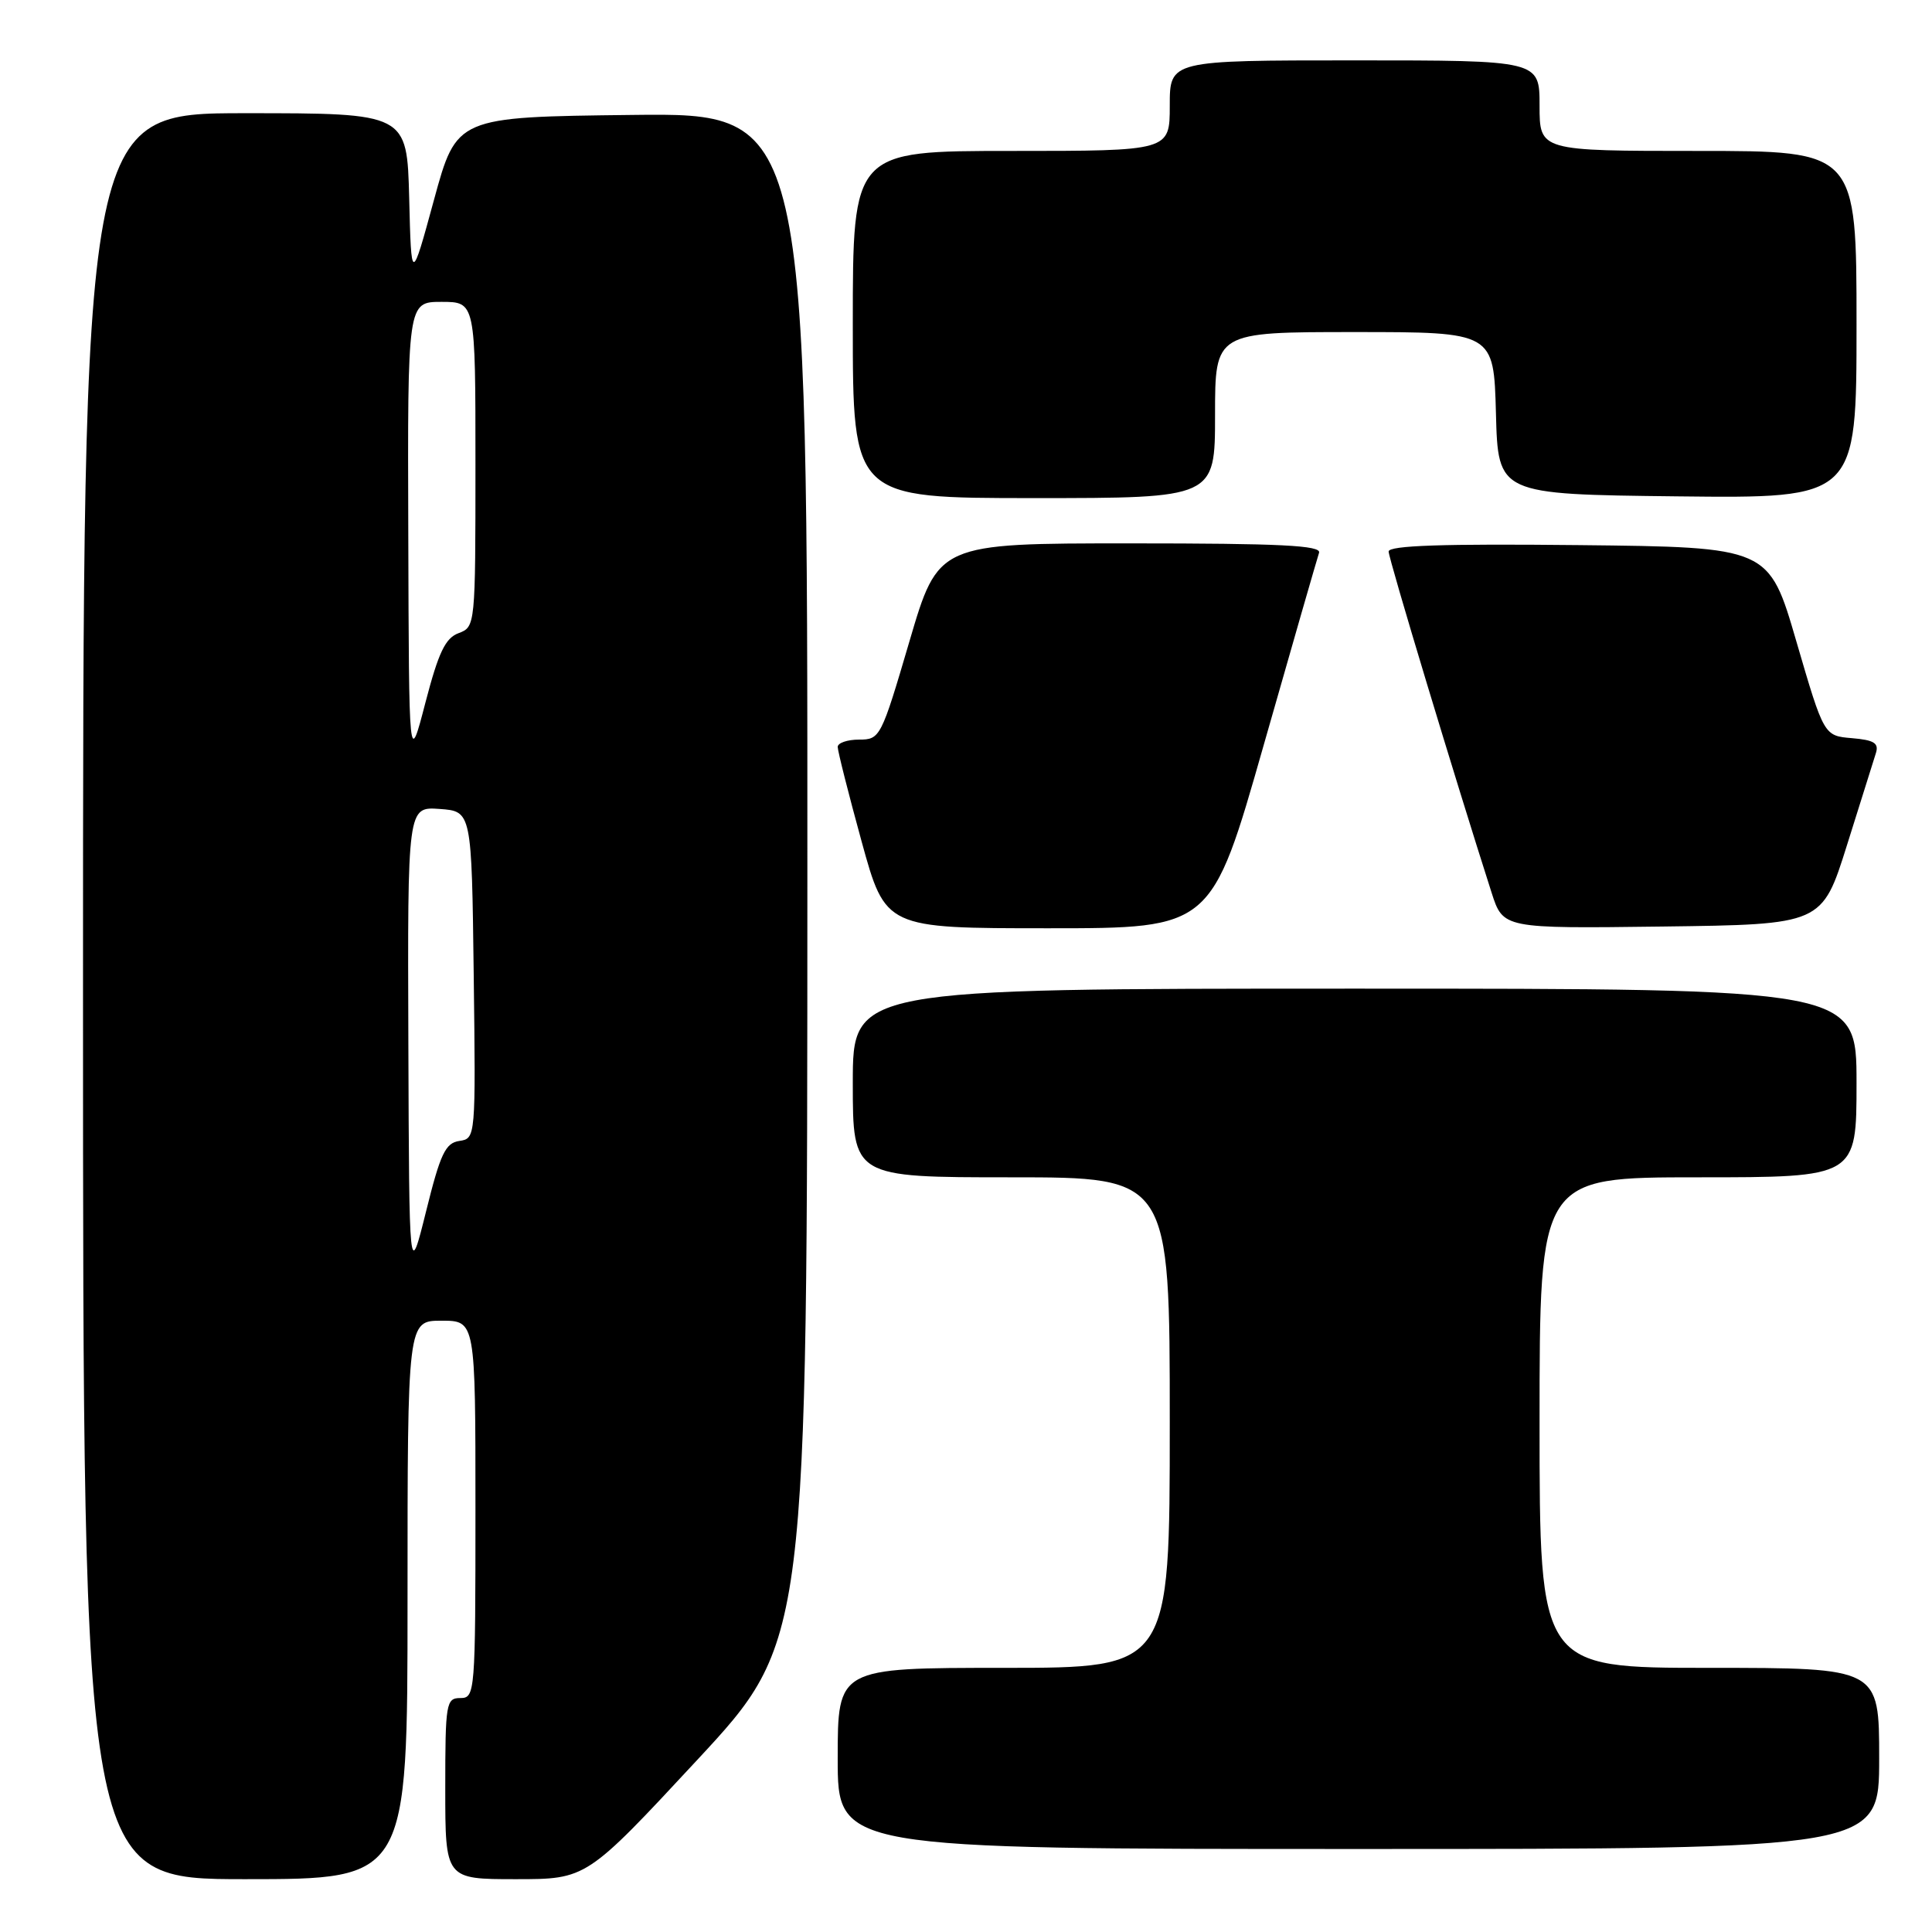 <?xml version="1.0" encoding="UTF-8" standalone="no"?>
<!DOCTYPE svg PUBLIC "-//W3C//DTD SVG 1.1//EN" "http://www.w3.org/Graphics/SVG/1.1/DTD/svg11.dtd" >
<svg xmlns="http://www.w3.org/2000/svg" xmlns:xlink="http://www.w3.org/1999/xlink" version="1.1" viewBox="0 0 256 256">
 <g >
 <path fill="currentColor"
d=" M 54.00 212.00 C 54.00 175.00 54.00 175.00 58.50 175.00 C 63.00 175.00 63.00 175.00 63.00 200.00 C 63.00 224.33 62.95 225.00 61.00 225.00 C 59.11 225.00 59.00 225.67 59.00 237.00 C 59.00 249.00 59.00 249.00 68.35 249.00 C 77.71 249.00 77.71 249.00 92.34 233.25 C 106.97 217.50 106.97 217.50 106.98 116.23 C 107.00 14.96 107.00 14.96 83.75 15.23 C 60.50 15.50 60.50 15.50 57.50 26.50 C 54.50 37.50 54.50 37.50 54.22 26.25 C 53.93 15.00 53.93 15.00 32.47 15.00 C 11.00 15.00 11.00 15.00 11.00 132.00 C 11.00 249.00 11.00 249.00 32.50 249.00 C 54.00 249.00 54.00 249.00 54.00 212.00 Z  M 249.00 233.00 C 249.00 221.00 249.00 221.00 226.50 221.00 C 204.00 221.00 204.00 221.00 204.00 188.50 C 204.00 156.00 204.00 156.00 225.00 156.00 C 246.00 156.00 246.00 156.00 246.00 143.50 C 246.00 131.00 246.00 131.00 179.50 131.00 C 113.00 131.00 113.00 131.00 113.00 143.50 C 113.00 156.00 113.00 156.00 134.00 156.00 C 155.00 156.00 155.00 156.00 155.00 188.50 C 155.00 221.00 155.00 221.00 133.00 221.00 C 111.00 221.00 111.00 221.00 111.00 233.00 C 111.00 245.00 111.00 245.00 180.00 245.00 C 249.00 245.00 249.00 245.00 249.00 233.00 Z  M 167.44 98.75 C 171.24 85.41 174.55 73.94 174.78 73.25 C 175.12 72.27 169.69 72.00 149.77 72.00 C 124.32 72.00 124.32 72.00 120.50 85.00 C 116.76 97.72 116.62 98.00 113.84 98.00 C 112.28 98.00 111.00 98.44 111.00 98.97 C 111.00 99.51 112.42 105.14 114.16 111.47 C 117.33 123.00 117.33 123.00 138.93 123.00 C 160.53 123.00 160.53 123.00 167.44 98.75 Z  M 244.73 112.00 C 246.55 106.22 248.27 100.74 248.56 99.81 C 248.99 98.47 248.34 98.06 245.39 97.81 C 241.68 97.50 241.68 97.50 238.03 85.00 C 234.39 72.50 234.39 72.50 209.19 72.23 C 191.22 72.04 184.00 72.28 184.00 73.08 C 184.00 74.03 192.87 103.39 197.64 118.27 C 199.17 123.04 199.17 123.04 220.30 122.77 C 241.43 122.50 241.43 122.50 244.73 112.00 Z  M 161.00 55.00 C 161.00 44.00 161.00 44.00 179.47 44.00 C 197.93 44.00 197.93 44.00 198.22 54.75 C 198.50 65.50 198.50 65.50 222.25 65.77 C 246.00 66.04 246.00 66.04 246.00 43.02 C 246.00 20.00 246.00 20.00 225.00 20.00 C 204.00 20.00 204.00 20.00 204.00 14.00 C 204.00 8.00 204.00 8.00 179.50 8.00 C 155.00 8.00 155.00 8.00 155.00 14.00 C 155.00 20.00 155.00 20.00 134.00 20.00 C 113.00 20.00 113.00 20.00 113.00 43.00 C 113.00 66.00 113.00 66.00 137.00 66.00 C 161.00 66.00 161.00 66.00 161.00 55.00 Z  M 54.11 138.19 C 54.00 106.89 54.00 106.89 58.25 107.19 C 62.50 107.50 62.50 107.50 62.77 129.18 C 63.04 150.76 63.03 150.86 60.87 151.18 C 59.02 151.45 58.35 152.87 56.46 160.50 C 54.22 169.50 54.22 169.50 54.11 138.19 Z  M 54.10 70.75 C 54.00 40.00 54.00 40.00 58.50 40.00 C 63.00 40.00 63.00 40.00 63.00 61.53 C 63.00 82.87 62.98 83.07 60.78 83.89 C 59.01 84.54 58.11 86.43 56.37 93.10 C 54.19 101.50 54.19 101.50 54.10 70.75 Z "/>
</g>
</svg>